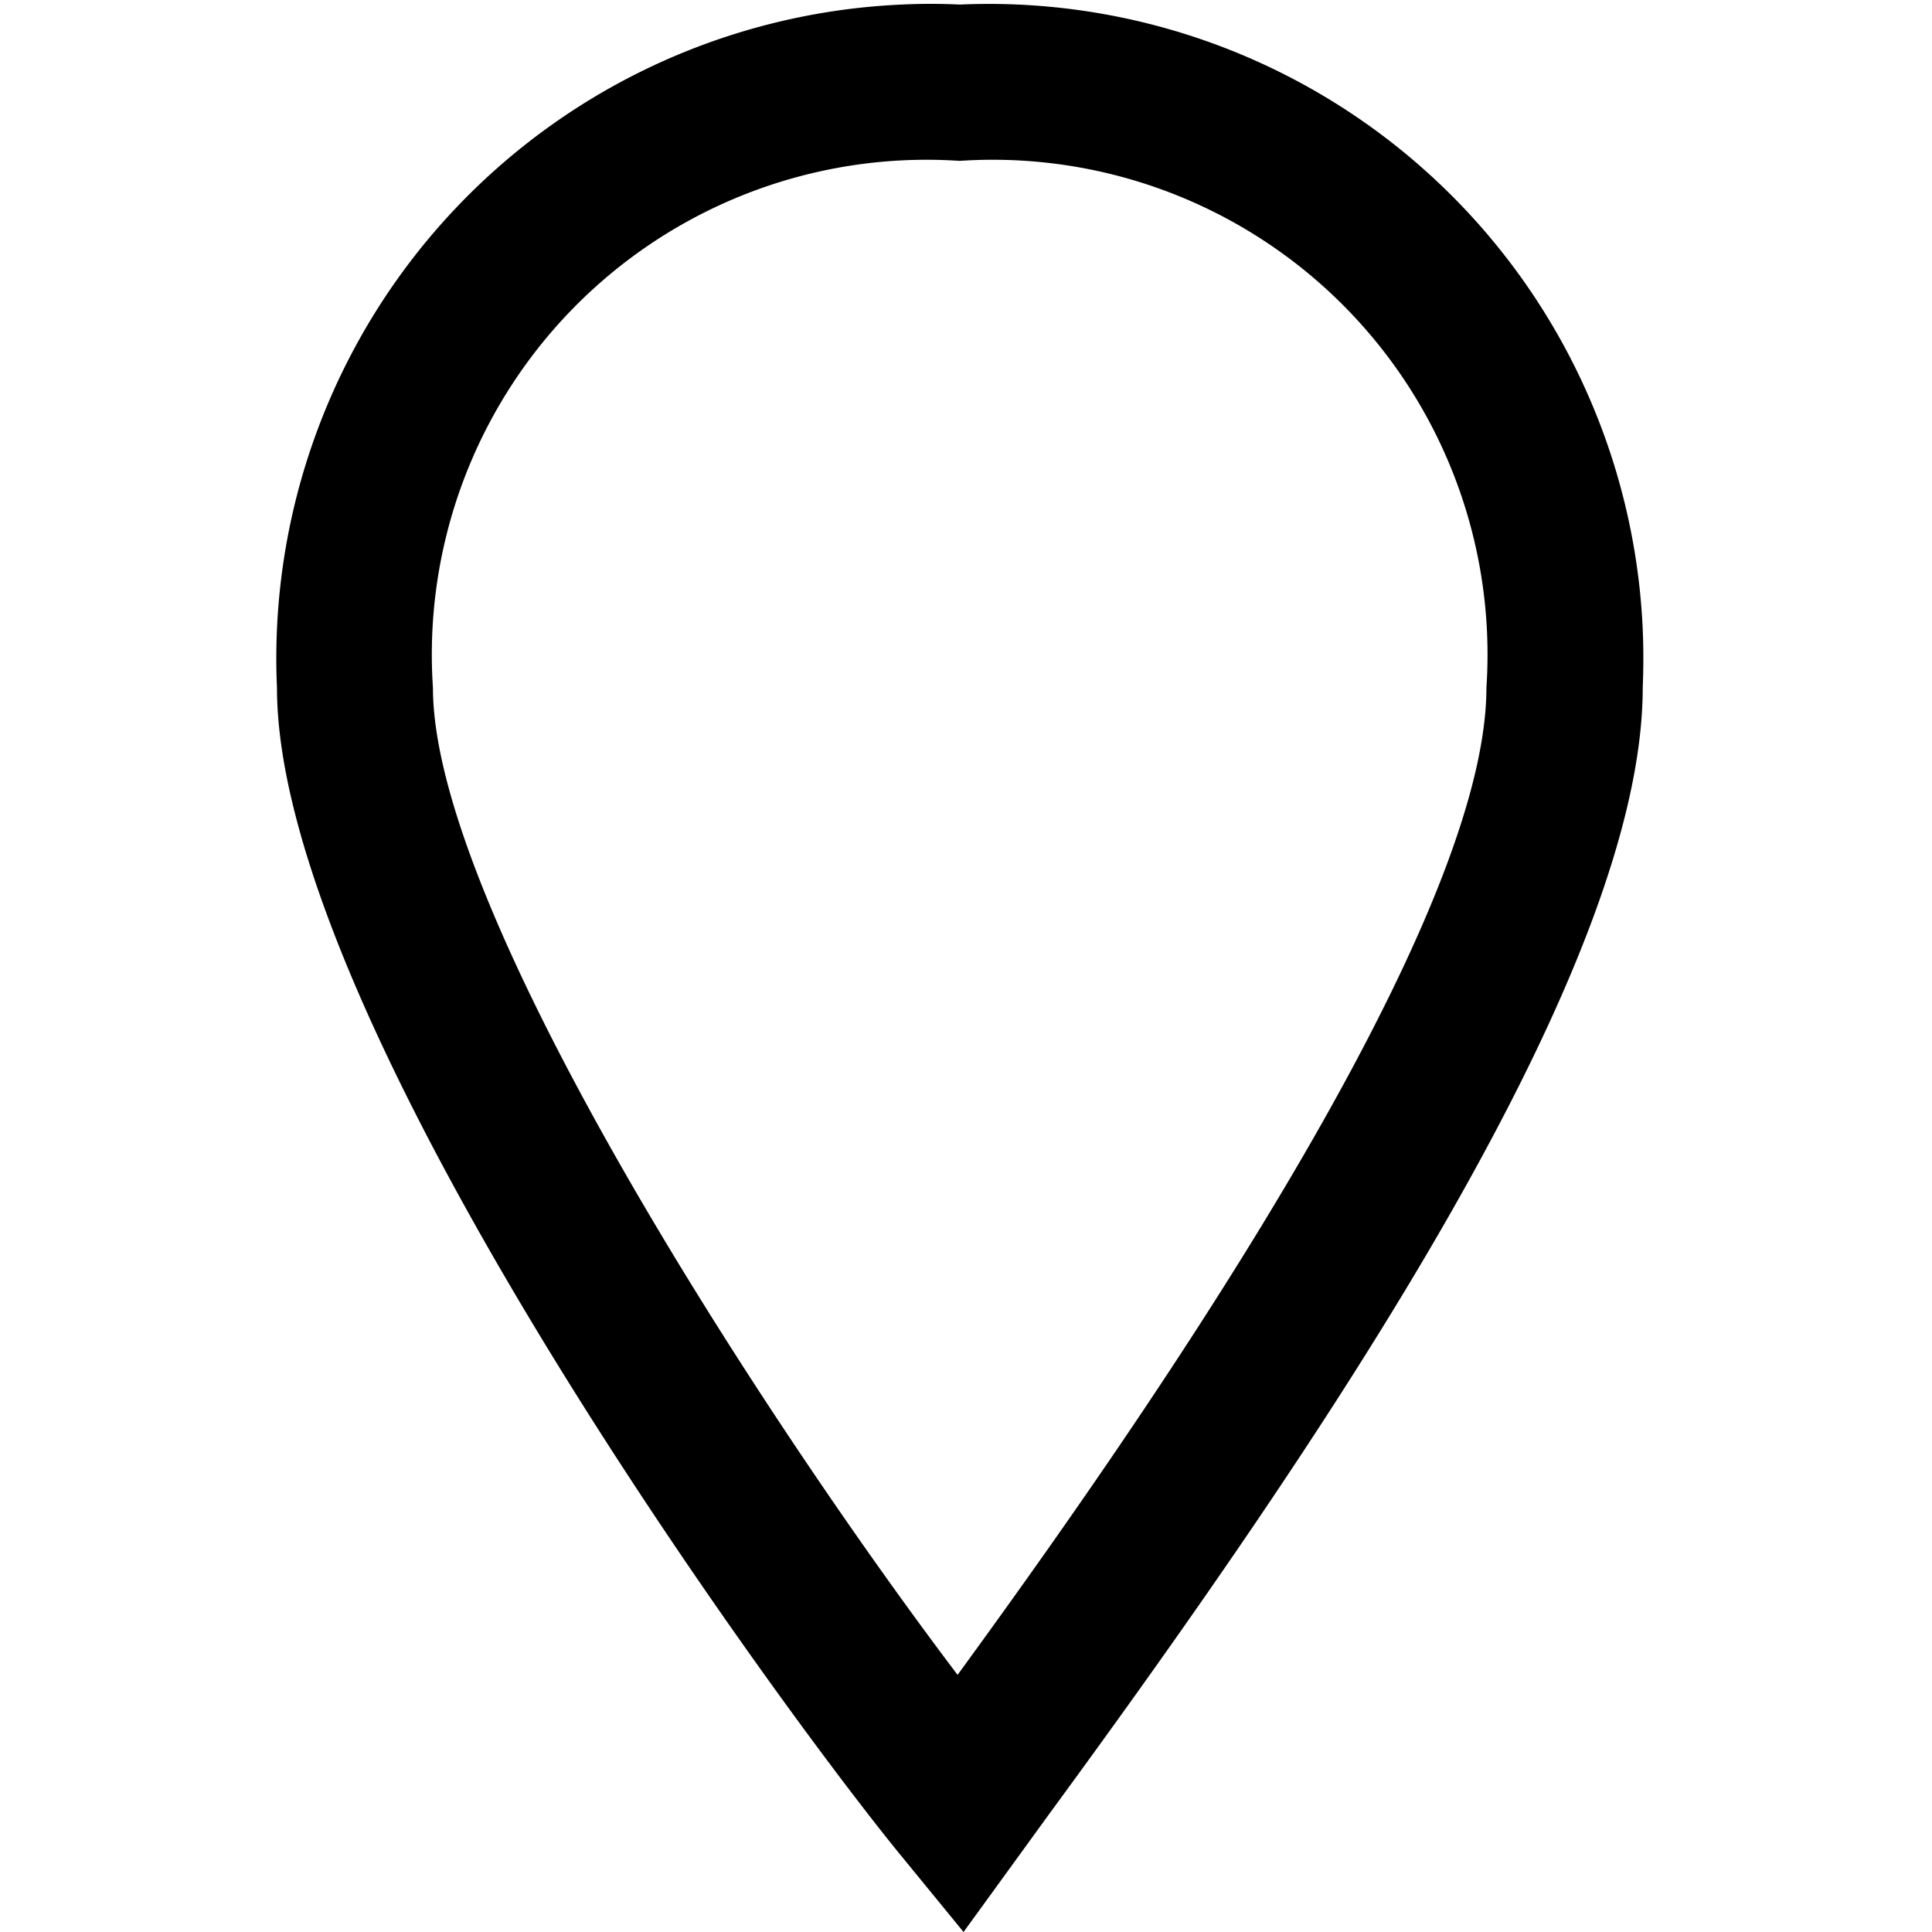 <?xml version="1.0" encoding="UTF-8" standalone="yes"?>
<svg id="marker-stroked-11" xmlns="http://www.w3.org/2000/svg" width="11" height="11" viewBox="0 0 11 11">
  <title>marker-stroked-11</title>
  <path id="Layer_7" data-name="Layer 7" d="M5.486,11l-.365-.446c-.7-.858-3.544-4.739-3.544-6.638A3.726,3.726,0,0,1,5.132.026q.167-.008.333,0A3.726,3.726,0,0,1,9.353,3.583q.007.166,0,.331c0,1.6-1.806,4.268-3.38,6.415ZM5.465.916a2.817,2.817,0,0,0-3,3c0,1.268,1.883,4.161,2.987,5.62.935-1.282,3.011-4.217,3.011-5.62a2.817,2.817,0,0,0-3-3Z"/>
</svg>